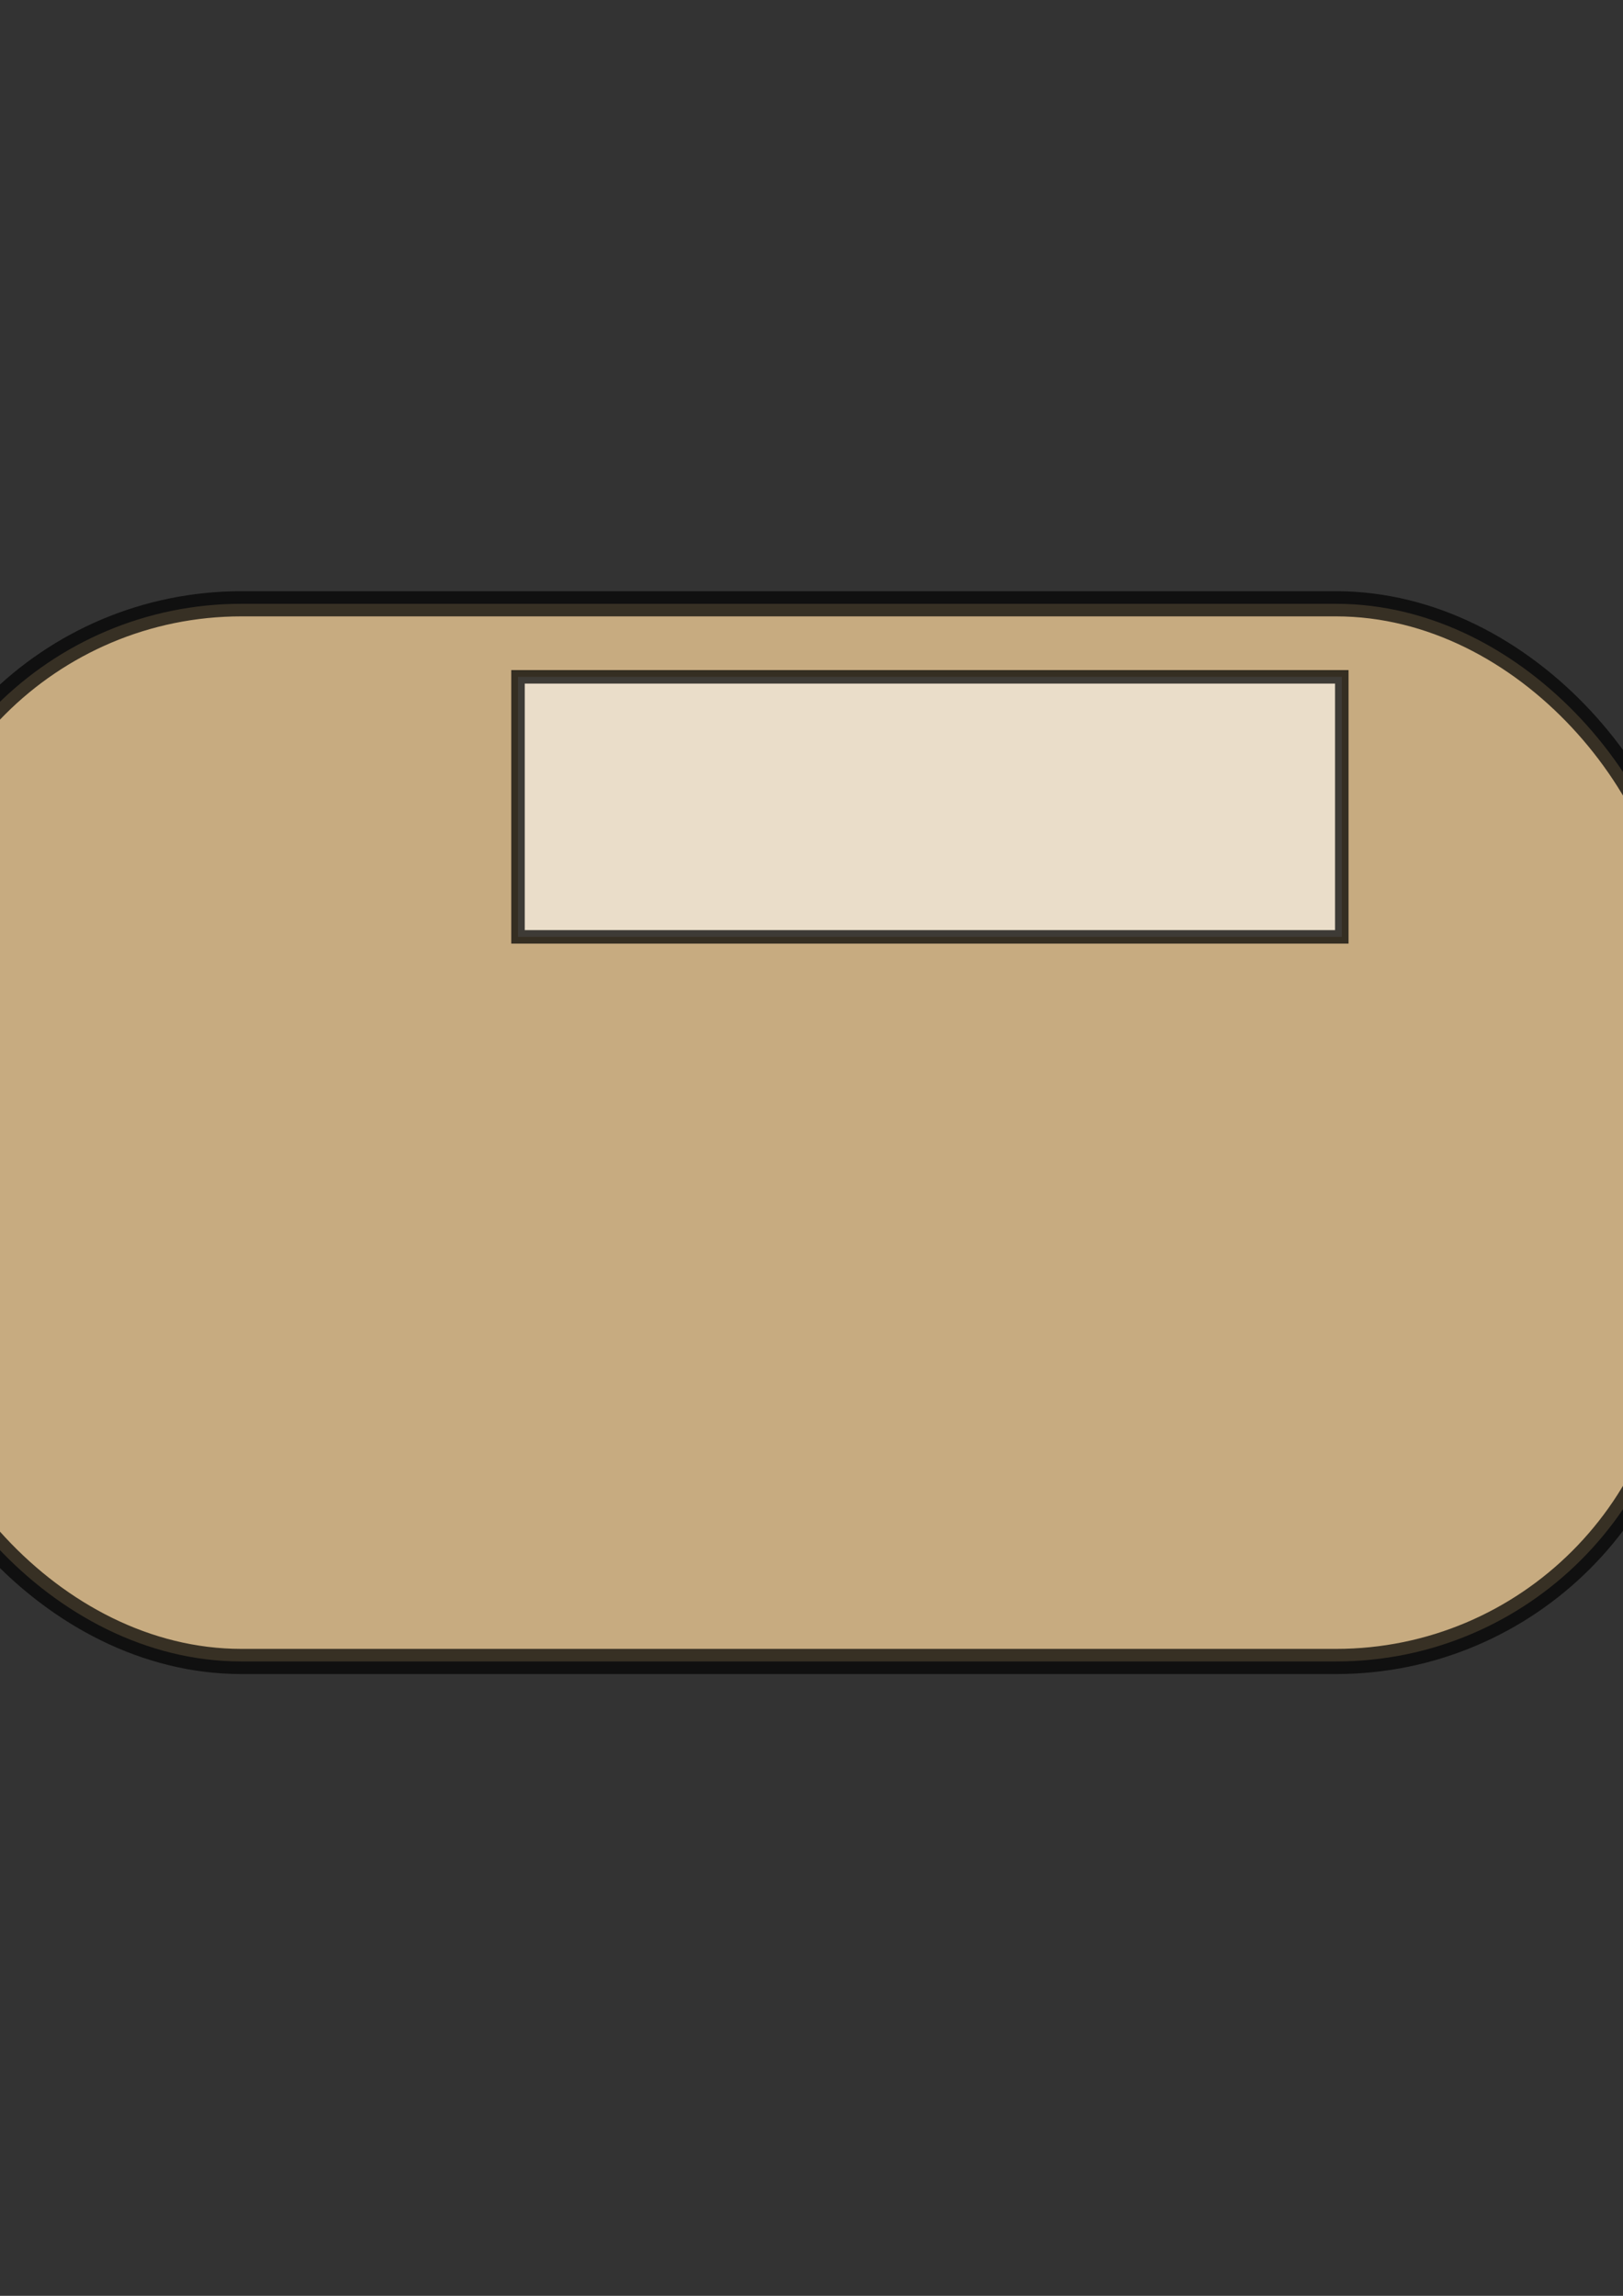 <?xml version="1.0" encoding="UTF-8" standalone="no"?>
<!-- Created with Inkscape (http://www.inkscape.org/) -->

<svg
   xmlns:dc="http://purl.org/dc/elements/1.1/"
   xmlns:cc="http://creativecommons.org/ns#"
   xmlns:rdf="http://www.w3.org/1999/02/22-rdf-syntax-ns#"
   xmlns:svg="http://www.w3.org/2000/svg"
   xmlns="http://www.w3.org/2000/svg"
   xmlns:xlink="http://www.w3.org/1999/xlink"
   xmlns:sodipodi="http://sodipodi.sourceforge.net/DTD/sodipodi-0.dtd"
   xmlns:inkscape="http://www.inkscape.org/namespaces/inkscape"
   width="210mm"
   height="297mm"
   id="svg2"
   version="1.1"
   inkscape:version="0.48.5 r10040"
   sodipodi:docname="pause.svg">
  <rect width="100%" height="100%" fill="#333333" stroke="none"/>
  <defs
     id="defs4">
    <linearGradient
       inkscape:collect="always"
       xlink:href="#linearGradient5550-7"
       id="linearGradient4871"
       gradientUnits="userSpaceOnUse"
       x1="-3803.933"
       y1="325.052"
       x2="-3808.577"
       y2="1347.327" />
    <linearGradient
       id="linearGradient5550-7">
      <stop
         id="stop5552-3"
         offset="0"
         style="stop-color:#2c7900;stop-opacity:1;" />
      <stop
         id="stop5554-4"
         offset="1"
         style="stop-color:#81ff18;stop-opacity:1" />
    </linearGradient>
    <linearGradient
       inkscape:collect="always"
       xlink:href="#linearGradient4938"
       id="linearGradient4871-1"
       gradientUnits="userSpaceOnUse"
       x1="-3803.933"
       y1="325.052"
       x2="-3808.577"
       y2="1347.327" />
    <linearGradient
       id="linearGradient4938">
      <stop
         style="stop-color:#ffdd00;stop-opacity:1;"
         offset="0"
         id="stop4940" />
      <stop
         style="stop-color:#ffaf18;stop-opacity:1;"
         offset="1"
         id="stop4942" />
    </linearGradient>
  </defs>
  <sodipodi:namedview
     id="base"
     pagecolor="#ffffff"
     bordercolor="#666666"
     borderopacity="1.0"
     inkscape:pageopacity="0.0"
     inkscape:pageshadow="2"
     inkscape:zoom="0.35"
     inkscape:cx="324.68155"
     inkscape:cy="126.5606"
     inkscape:document-units="px"
     inkscape:current-layer="layer1"
     showgrid="false"
     inkscape:window-width="1680"
     inkscape:window-height="994"
     inkscape:window-x="-4"
     inkscape:window-y="-4"
     inkscape:window-maximized="1" />
  <g
     inkscape:label="Capa 1"
     inkscape:groupmode="layer"
     id="layer1">
    <rect
       style="color:#000000;fill:#c7ab80;fill-opacity:1;fill-rule:nonzero;stroke:#030303;stroke-width:12.3;stroke-linecap:round;stroke-linejoin:round;stroke-miterlimit:4;stroke-opacity:0.733;stroke-dasharray:none;stroke-dashoffset:0;marker:none;visibility:visible;display:inline;overflow:visible;enable-background:accumulate"
       id="rect2985"
       width="874.286"
       height="517.143"
       x="-51.429"
       y="295.219"
       ry="169.527"
       inkscape:export-filename="C:\gdx\seesawcircus\android\assets\paused.png"
       inkscape:export-xdpi="70.580284"
       inkscape:export-ydpi="70.580284" />
    <flowRoot
       xml:space="preserve"
       id="flowRoot3755"
       style="font-size:100px;font-style:normal;font-variant:normal;font-weight:bold;font-stretch:normal;text-align:start;line-height:125%;letter-spacing:0px;word-spacing:0px;writing-mode:lr-tb;text-anchor:start;fill:#eaddc9;fill-opacity:1;stroke:#000000;stroke-width:6.6;stroke-miterlimit:4;stroke-opacity:0.733;stroke-dasharray:none;font-family:Impact;-inkscape-font-specification:Impact Bold"
       transform="translate(47.609,-10)"
       inkscape:export-filename="C:\gdx\seesawcircus\android\assets\paused.png"
       inkscape:export-xdpi="70.580284"
       inkscape:export-ydpi="70.580284"><flowRegion
         id="flowRegion3757"><rect
           id="rect3759"
           width="402.857"
           height="127.143"
           x="205.714"
           y="340.934"
           style="font-size:100px;font-style:normal;font-variant:normal;font-weight:bold;font-stretch:normal;text-align:start;line-height:125%;writing-mode:lr-tb;text-anchor:start;fill:#eaddc9;fill-opacity:1;stroke:#000000;stroke-width:6.6;stroke-miterlimit:4;stroke-opacity:0.733;stroke-dasharray:none;font-family:Impact;-inkscape-font-specification:Impact Bold" /></flowRegion><flowPara
         id="flowPara3761"
         style="font-size:100px;font-style:normal;font-variant:normal;font-weight:bold;font-stretch:normal;text-align:start;line-height:125%;writing-mode:lr-tb;text-anchor:start;fill:#eaddc9;fill-opacity:1;stroke:#000000;stroke-width:6.6;stroke-miterlimit:4;stroke-opacity:0.733;stroke-dasharray:none;font-family:Impact;-inkscape-font-specification:Impact Bold">PAUSE</flowPara></flowRoot>    <g
       id="g6750"
       transform="translate(587.304,-1094.613)"
       inkscape:export-filename="C:\gdx\seesawcircus\android\assets\botonhomepe.png"
       inkscape:export-xdpi="21.314631"
       inkscape:export-ydpi="21.314631">
      <g
         id="g7997"
         inkscape:export-filename="C:\gdx\seesawcircus\android\assets\botonhome.png"
         inkscape:export-xdpi="45.93153"
         inkscape:export-ydpi="45.93153">
        <path
           inkscape:export-ydpi="27.434013"
           inkscape:export-xdpi="27.434013"
           inkscape:export-filename="C:\Documents and Settings\Administrador\git\seesawcircus\android\assets\fondoinicio.png"
           transform="matrix(0.554,0,0,0.554,1227.572,920.058)"
           d="m -3543.615,866.494 c 0,149.515 -119.397,270.721 -266.68,270.721 -147.284,0 -266.68,-121.206 -266.68,-270.721 0,-149.515 119.397,-270.721 266.68,-270.721 147.283,0 266.68,121.206 266.68,270.721 z"
           sodipodi:ry="270.72089"
           sodipodi:rx="266.68027"
           sodipodi:cy="866.49414"
           sodipodi:cx="-3810.2954"
           id="path5518-6"
           style="fill:#da000e;fill-opacity:1;stroke:none"
           sodipodi:type="arc" />
        <path
           style="fill:#e3ee49;fill-opacity:0.396;stroke:none"
           d="m -960.167,1289.067 c 0,29.924 -71.369,44.435 -129.603,1.325 -42.454,-31.428 -109.921,31.456 -109.921,1.532 0,-29.924 38.736,-79.897 111.19,-79.897 72.454,0 128.333,47.116 128.333,77.04 z"
           id="path7974"
           inkscape:connector-curvature="0"
           sodipodi:nodetypes="sssss"
           transform="translate(202.857,48.571)" />
        <rect
           style="color:#000000;fill:#650000;fill-opacity:0.465;fill-rule:nonzero;stroke:none;stroke-width:5;marker:none;visibility:visible;display:inline;overflow:visible;enable-background:accumulate"
           id="rect7976"
           width="147.705"
           height="135.135"
           x="-944.521"
           y="1371.374"
           ry="43.997" />
        <path
           inkscape:export-ydpi="27.434013"
           inkscape:export-xdpi="27.434013"
           inkscape:export-filename="C:\Documents and Settings\Administrador\git\seesawcircus\android\assets\fondoinicio.png"
           transform="matrix(0.128,-0.22,0.362,0.078,-93.437,464.584)"
           d="m -4396.962,-404.267 c -43.798,-8.668 -72.535,-122.21 -86.928,-164.475 -14.393,-42.265 -60.923,-149.747 -31.517,-183.344 29.406,-33.597 142.105,-1.713 185.903,6.955 43.798,8.668 160.147,22.113 174.539,64.377 14.393,42.265 -69.569,123.923 -98.975,157.519 -29.406,33.597 -99.224,127.635 -143.022,118.967 z"
           inkscape:randomized="0"
           inkscape:rounded="0.24"
           inkscape:flatsided="false"
           sodipodi:arg2="2.8133724"
           sodipodi:arg1="1.7661748"
           sodipodi:r2="135.33673"
           sodipodi:r1="212.13774"
           sodipodi:cy="-612.36914"
           sodipodi:cx="-4355.7778"
           sodipodi:sides="3"
           id="path7978"
           style="fill:#420e0e;fill-opacity:0.524;stroke:none"
           sodipodi:type="star" />
        <rect
           ry="40"
           y="1369.475"
           x="-947.53"
           height="122.857"
           width="134.286"
           id="rect6720"
           style="color:#000000;fill:#ffffff;fill-opacity:0.968;fill-rule:nonzero;stroke:#000000;stroke-width:5;stroke-linecap:round;stroke-linejoin:round;stroke-miterlimit:4;stroke-opacity:1;stroke-dasharray:none;stroke-dashoffset:0;marker:none;visibility:visible;display:inline;overflow:visible;enable-background:accumulate" />
        <rect
           rx="0"
           style="color:#000000;fill:#170000;fill-opacity:0.968;fill-rule:nonzero;stroke:#000000;stroke-width:5;stroke-linecap:round;stroke-linejoin:round;stroke-miterlimit:4;stroke-opacity:1;stroke-dasharray:none;stroke-dashoffset:0;marker:none;visibility:visible;display:inline;overflow:visible;enable-background:accumulate"
           id="rect6740"
           width="48.571"
           height="57.143"
           x="-902.484"
           y="1432.332"
           ry="18.605" />
        <path
           sodipodi:type="star"
           style="fill:#ce0000;fill-opacity:1;stroke:#000000;stroke-width:22.29;stroke-miterlimit:4;stroke-opacity:1;stroke-dasharray:none"
           id="path5520-5-8-1"
           sodipodi:sides="3"
           sodipodi:cx="-4355.7778"
           sodipodi:cy="-612.36914"
           sodipodi:r1="212.13774"
           sodipodi:r2="135.33673"
           sodipodi:arg1="1.7661748"
           sodipodi:arg2="2.8133724"
           inkscape:flatsided="false"
           inkscape:rounded="0.24"
           inkscape:randomized="0"
           d="m -4396.962,-404.267 c -43.798,-8.668 -72.535,-122.21 -86.928,-164.475 -14.393,-42.265 -60.923,-149.747 -31.517,-183.344 29.406,-33.597 142.105,-1.713 185.903,6.955 43.798,8.668 160.147,22.113 174.539,64.377 14.393,42.265 -69.569,123.923 -98.975,157.519 -29.406,33.597 -99.224,127.635 -143.022,118.967 z"
           transform="matrix(0.117,-0.2,0.329,0.071,-173.77,545.07)"
           inkscape:export-filename="C:\Documents and Settings\Administrador\git\seesawcircus\android\assets\fondoinicio.png"
           inkscape:export-xdpi="27.434013"
           inkscape:export-ydpi="27.434013" />
      </g>
    </g>
    <g
       transform="translate(1049.81,-1667.36)"
       id="g3930"
       inkscape:export-filename="C:\gdx\seesawcircus\android\assets\botonhomepep.png"
       inkscape:export-xdpi="21.314631"
       inkscape:export-ydpi="21.314631">
      <g
         inkscape:export-ydpi="45.93153"
         inkscape:export-xdpi="45.93153"
         inkscape:export-filename="C:\gdx\seesawcircus\android\assets\botonhome.png"
         id="g3932"
         transform="translate(-476.792,955.604)">
        <path
           sodipodi:type="arc"
           style="fill:#eda950;fill-opacity:1;stroke:none"
           id="path3934"
           sodipodi:cx="-3810.2954"
           sodipodi:cy="866.49414"
           sodipodi:rx="266.68027"
           sodipodi:ry="270.72089"
           d="m -3543.615,866.494 c 0,149.515 -119.397,270.721 -266.68,270.721 -147.284,0 -266.68,-121.206 -266.68,-270.721 0,-149.515 119.397,-270.721 266.68,-270.721 147.283,0 266.68,121.206 266.68,270.721 z"
           transform="matrix(0.554,0,0,0.554,1227.572,920.058)"
           inkscape:export-filename="C:\gdx\seesawcircus\android\assets\botonhomep.png"
           inkscape:export-xdpi="45.93153"
           inkscape:export-ydpi="45.93153" />
        <path
           transform="translate(202.857,48.571)"
           sodipodi:nodetypes="sssss"
           inkscape:connector-curvature="0"
           id="path3936"
           d="m -960.167,1289.067 c 0,29.924 -71.369,44.435 -129.603,1.325 -42.454,-31.428 -109.921,31.456 -109.921,1.532 0,-29.924 38.736,-79.897 111.19,-79.897 72.454,0 128.333,47.116 128.333,77.04 z"
           style="fill:#e3ee49;fill-opacity:0.396;stroke:none"
           inkscape:export-filename="C:\gdx\seesawcircus\android\assets\botonhomep.png"
           inkscape:export-xdpi="45.93153"
           inkscape:export-ydpi="45.93153" />
        <rect
           ry="43.997"
           y="1371.374"
           x="-944.521"
           height="135.135"
           width="147.705"
           id="rect3938"
           style="color:#000000;fill:#650000;fill-opacity:0.465;fill-rule:nonzero;stroke:none;stroke-width:5;marker:none;visibility:visible;display:inline;overflow:visible;enable-background:accumulate"
           inkscape:export-filename="C:\gdx\seesawcircus\android\assets\botonhomep.png"
           inkscape:export-xdpi="45.93153"
           inkscape:export-ydpi="45.93153" />
        <path
           sodipodi:type="star"
           style="fill:#420e0e;fill-opacity:0.524;stroke:none"
           id="path3940"
           sodipodi:sides="3"
           sodipodi:cx="-4355.7778"
           sodipodi:cy="-612.36914"
           sodipodi:r1="212.13774"
           sodipodi:r2="135.33673"
           sodipodi:arg1="1.7661748"
           sodipodi:arg2="2.8133724"
           inkscape:flatsided="false"
           inkscape:rounded="0.24"
           inkscape:randomized="0"
           d="m -4396.962,-404.267 c -43.798,-8.668 -72.535,-122.21 -86.928,-164.475 -14.393,-42.265 -60.923,-149.747 -31.517,-183.344 29.406,-33.597 142.105,-1.713 185.903,6.955 43.798,8.668 160.147,22.113 174.539,64.377 14.393,42.265 -69.569,123.923 -98.975,157.519 -29.406,33.597 -99.224,127.635 -143.022,118.967 z"
           transform="matrix(0.128,-0.22,0.362,0.078,-93.437,464.584)"
           inkscape:export-filename="C:\gdx\seesawcircus\android\assets\botonhomep.png"
           inkscape:export-xdpi="45.93153"
           inkscape:export-ydpi="45.93153" />
        <rect
           style="color:#000000;fill:#ffffff;fill-opacity:0.968;fill-rule:nonzero;stroke:#000000;stroke-width:5;stroke-linecap:round;stroke-linejoin:round;stroke-miterlimit:4;stroke-opacity:1;stroke-dasharray:none;stroke-dashoffset:0;marker:none;visibility:visible;display:inline;overflow:visible;enable-background:accumulate"
           id="rect3942"
           width="134.286"
           height="122.857"
           x="-947.53"
           y="1369.475"
           ry="40"
           inkscape:export-filename="C:\gdx\seesawcircus\android\assets\botonhomep.png"
           inkscape:export-xdpi="45.93153"
           inkscape:export-ydpi="45.93153" />
        <rect
           ry="18.605"
           y="1432.332"
           x="-902.484"
           height="57.143"
           width="48.571"
           id="rect3944"
           style="color:#000000;fill:#170000;fill-opacity:0.968;fill-rule:nonzero;stroke:#000000;stroke-width:5;stroke-linecap:round;stroke-linejoin:round;stroke-miterlimit:4;stroke-opacity:1;stroke-dasharray:none;stroke-dashoffset:0;marker:none;visibility:visible;display:inline;overflow:visible;enable-background:accumulate"
           rx="0"
           inkscape:export-filename="C:\gdx\seesawcircus\android\assets\botonhomep.png"
           inkscape:export-xdpi="45.93153"
           inkscape:export-ydpi="45.93153" />
        <path
           inkscape:export-ydpi="45.93153"
           inkscape:export-xdpi="45.93153"
           inkscape:export-filename="C:\gdx\seesawcircus\android\assets\botonhomep.png"
           transform="matrix(0.117,-0.2,0.329,0.071,-173.77,545.07)"
           d="m -4396.962,-404.267 c -43.798,-8.668 -72.535,-122.21 -86.928,-164.475 -14.393,-42.265 -60.923,-149.747 -31.517,-183.344 29.406,-33.597 142.105,-1.713 185.903,6.955 43.798,8.668 160.147,22.113 174.539,64.377 14.393,42.265 -69.569,123.923 -98.975,157.519 -29.406,33.597 -99.224,127.635 -143.022,118.967 z"
           inkscape:randomized="0"
           inkscape:rounded="0.24"
           inkscape:flatsided="false"
           sodipodi:arg2="2.8133724"
           sodipodi:arg1="1.7661748"
           sodipodi:r2="135.33673"
           sodipodi:r1="212.13774"
           sodipodi:cy="-612.36914"
           sodipodi:cx="-4355.7778"
           sodipodi:sides="3"
           id="path3946"
           style="fill:#ce6c00;fill-opacity:1;stroke:#000000;stroke-width:22.29;stroke-miterlimit:4;stroke-opacity:1;stroke-dasharray:none"
           sodipodi:type="star" />
      </g>
    </g>
    <g
       id="g7980"
       transform="translate(-6.19,-321.468)"
       inkscape:export-filename="C:\gdx\seesawcircus\android\assets\botonreloadpe.png"
       inkscape:export-xdpi="21.314634"
       inkscape:export-ydpi="21.314634">
      <path
         sodipodi:type="arc"
         style="fill:#ff7f00;fill-opacity:1;stroke:none"
         id="path6757"
         sodipodi:cx="-3810.2954"
         sodipodi:cy="866.49414"
         sodipodi:rx="266.68027"
         sodipodi:ry="270.72089"
         d="m -3543.615,866.494 c 0,149.515 -119.397,270.721 -266.68,270.721 -147.284,0 -266.68,-121.206 -266.68,-270.721 0,-149.515 119.397,-270.721 266.68,-270.721 147.283,0 266.68,121.206 266.68,270.721 z"
         transform="matrix(0.554,0,0,0.554,1799.637,905.485)"
         inkscape:export-filename="C:\Documents and Settings\Administrador\git\seesawcircus\android\assets\fondoinicio.png"
         inkscape:export-xdpi="27.434013"
         inkscape:export-ydpi="27.434013" />
      <path
         sodipodi:nodetypes="sssss"
         inkscape:connector-curvature="0"
         id="path7971"
         d="m -184.762,1325.259 c 0,29.924 -71.369,44.435 -129.603,1.325 -42.454,-31.428 -109.921,31.456 -109.921,1.532 0,-29.924 38.736,-79.897 111.19,-79.897 72.454,0 128.333,47.116 128.333,77.04 z"
         style="fill:#e3ee49;fill-opacity:0.396;stroke:none" />
      <g
         id="g7965"
         style="fill:#8e0960;fill-opacity:0.412"
         transform="matrix(0.825,0,0,0.853,751.014,335.79)">
        <path
           id="path7967"
           transform="translate(0,452.362)"
           d="m -1272.375,652.844 c -1.038,0.002 -2.082,0.035 -3.125,0.062 -71.379,1.882 -127.726,62.22 -125.875,134.781 1.851,72.562 61.215,129.85 132.594,127.969 L -1269.688,880 c -51.024,0.654 -93.236,-40.515 -94.562,-92.531 -1.338,-52.447 39.408,-96.077 91,-97.438 47.966,-1.265 89.01,34.619 95.094,82.906 l 34.406,-4.156 c -7.755,-66.364 -63.213,-116.079 -128.625,-115.938 z"
           style="color:#000000;fill:#8e0960;fill-opacity:0.412;fill-rule:nonzero;stroke:none;stroke-width:14.2;marker:none;visibility:visible;display:inline;overflow:visible;enable-background:accumulate"
           inkscape:connector-curvature="0" />
        <path
           inkscape:connector-curvature="0"
           id="path7969"
           d="m -1192.857,1209.505 20,12.857 28.571,-5.714 12.857,-12.857 -24.286,65.714 z"
           style="fill:#8e0960;fill-opacity:0.412;stroke:none" />
      </g>
      <g
         transform="matrix(0.799,0,0,0.799,708.223,395.07)"
         style="fill:#ffffd2;fill-opacity:1"
         id="g7961">
        <path
           inkscape:connector-curvature="0"
           style="color:#000000;fill:#ffffd2;fill-opacity:1;fill-rule:nonzero;stroke:none;stroke-width:14.2;marker:none;visibility:visible;display:inline;overflow:visible;enable-background:accumulate"
           d="m -1272.375,652.844 c -1.038,0.002 -2.082,0.035 -3.125,0.062 -71.379,1.882 -127.726,62.22 -125.875,134.781 1.851,72.562 61.215,129.85 132.594,127.969 L -1269.688,880 c -51.024,0.654 -93.236,-40.515 -94.562,-92.531 -1.338,-52.447 39.408,-96.077 91,-97.438 47.966,-1.265 89.01,34.619 95.094,82.906 l 34.406,-4.156 c -7.755,-66.364 -63.213,-116.079 -128.625,-115.938 z"
           transform="translate(0,452.362)"
           id="path7954" />
        <path
           style="fill:#ffffd2;fill-opacity:1;stroke:none"
           d="m -1192.857,1209.505 20,12.857 28.571,-5.714 12.857,-12.857 -24.286,65.714 z"
           id="path7959"
           inkscape:connector-curvature="0" />
      </g>
    </g>
    <g
       inkscape:export-ydpi="21.314634"
       inkscape:export-xdpi="21.314634"
       inkscape:export-filename="C:\gdx\seesawcircus\android\assets\botonreloadpep.png"
       transform="translate(-4.762,59.96)"
       id="g3138">
      <path
         inkscape:export-ydpi="45.93153"
         inkscape:export-xdpi="45.93153"
         inkscape:export-filename="C:\gdx\seesawcircus\android\assets\botonreloadp.png"
         transform="matrix(0.554,0,0,0.554,1799.637,905.485)"
         d="m -3543.615,866.494 c 0,149.515 -119.397,270.721 -266.68,270.721 -147.284,0 -266.68,-121.206 -266.68,-270.721 0,-149.515 119.397,-270.721 266.68,-270.721 147.283,0 266.68,121.206 266.68,270.721 z"
         sodipodi:ry="270.72089"
         sodipodi:rx="266.68027"
         sodipodi:cy="866.49414"
         sodipodi:cx="-3810.2954"
         id="path3140"
         style="fill:#e8ff00;fill-opacity:1;stroke:none"
         sodipodi:type="arc" />
      <path
         style="fill:#e3ee49;fill-opacity:0.396;stroke:none"
         d="m -184.762,1325.259 c 0,29.924 -71.369,44.435 -129.603,1.325 -42.454,-31.428 -109.921,31.456 -109.921,1.532 0,-29.924 38.736,-79.897 111.19,-79.897 72.454,0 128.333,47.116 128.333,77.04 z"
         id="path3142"
         inkscape:connector-curvature="0"
         sodipodi:nodetypes="sssss" />
      <g
         transform="matrix(0.825,0,0,0.853,751.014,335.79)"
         style="fill:#8e0960;fill-opacity:0.412"
         id="g3144">
        <path
           inkscape:connector-curvature="0"
           style="color:#000000;fill:#8e0960;fill-opacity:0.412;fill-rule:nonzero;stroke:none;stroke-width:14.2;marker:none;visibility:visible;display:inline;overflow:visible;enable-background:accumulate"
           d="m -1272.375,652.844 c -1.038,0.002 -2.082,0.035 -3.125,0.062 -71.379,1.882 -127.726,62.22 -125.875,134.781 1.851,72.562 61.215,129.85 132.594,127.969 L -1269.688,880 c -51.024,0.654 -93.236,-40.515 -94.562,-92.531 -1.338,-52.447 39.408,-96.077 91,-97.438 47.966,-1.265 89.01,34.619 95.094,82.906 l 34.406,-4.156 c -7.755,-66.364 -63.213,-116.079 -128.625,-115.938 z"
           transform="translate(0,452.362)"
           id="path3146" />
        <path
           style="fill:#8e0960;fill-opacity:0.412;stroke:none"
           d="m -1192.857,1209.505 20,12.857 28.571,-5.714 12.857,-12.857 -24.286,65.714 z"
           id="path3148"
           inkscape:connector-curvature="0" />
      </g>
      <g
         id="g3150"
         style="fill:#ffffd2;fill-opacity:1"
         transform="matrix(0.799,0,0,0.799,708.223,395.07)">
        <path
           id="path3152"
           transform="translate(0,452.362)"
           d="m -1272.375,652.844 c -1.038,0.002 -2.082,0.035 -3.125,0.062 -71.379,1.882 -127.726,62.22 -125.875,134.781 1.851,72.562 61.215,129.85 132.594,127.969 L -1269.688,880 c -51.024,0.654 -93.236,-40.515 -94.562,-92.531 -1.338,-52.447 39.408,-96.077 91,-97.438 47.966,-1.265 89.01,34.619 95.094,82.906 l 34.406,-4.156 c -7.755,-66.364 -63.213,-116.079 -128.625,-115.938 z"
           style="color:#000000;fill:#ffffd2;fill-opacity:1;fill-rule:nonzero;stroke:none;stroke-width:14.2;marker:none;visibility:visible;display:inline;overflow:visible;enable-background:accumulate"
           inkscape:connector-curvature="0" />
        <path
           inkscape:connector-curvature="0"
           id="path3154"
           d="m -1192.857,1209.505 20,12.857 28.571,-5.714 12.857,-12.857 -24.286,65.714 z"
           style="fill:#ffffd2;fill-opacity:1;stroke:none" />
      </g>
    </g>
    <g
       transform="translate(813.413,1428.048)"
       id="g4878"
       inkscape:export-filename="C:\gdx\seesawcircus\android\assets\botoninicio.png"
       inkscape:export-xdpi="45.93153"
       inkscape:export-ydpi="45.93153">
      <path
         inkscape:export-ydpi="27.434013"
         inkscape:export-xdpi="27.434013"
         inkscape:export-filename="C:\Documents and Settings\Administrador\git\seesawcircus\android\assets\fondoinicio.png"
         transform="matrix(0.554,0,0,0.554,1400.034,-484.032)"
         d="m -3543.615,866.494 c 0,149.515 -119.397,270.721 -266.68,270.721 -147.284,0 -266.68,-121.206 -266.68,-270.721 0,-149.515 119.397,-270.721 266.68,-270.721 147.283,0 266.68,121.206 266.68,270.721 z"
         sodipodi:ry="270.72089"
         sodipodi:rx="266.68027"
         sodipodi:cy="866.49414"
         sodipodi:cx="-3810.2954"
         id="path4489"
         style="fill:url(#linearGradient4871);fill-opacity:1;stroke:none"
         sodipodi:type="arc" />
      <path
         sodipodi:type="star"
         style="fill:#009034;fill-opacity:0.61;stroke:#9b086d;stroke-width:0.908;stroke-opacity:0.733"
         id="path4873"
         sodipodi:sides="3"
         sodipodi:cx="-4355.7778"
         sodipodi:cy="-612.36914"
         sodipodi:r1="212.13774"
         sodipodi:r2="135.33673"
         sodipodi:arg1="1.7661748"
         sodipodi:arg2="2.8133724"
         inkscape:flatsided="false"
         inkscape:rounded="0.24"
         inkscape:randomized="0"
         d="m -4396.962,-404.267 c -43.798,-8.668 -72.535,-122.21 -86.928,-164.475 -14.393,-42.265 -60.923,-149.747 -31.517,-183.344 29.406,-33.597 142.105,-1.713 185.903,6.955 43.798,8.668 160.147,22.113 174.539,64.377 14.393,42.265 -69.569,123.923 -98.975,157.519 -29.406,33.597 -99.224,127.635 -143.022,118.967 z"
         transform="matrix(0.441,0.156,-0.156,0.441,1123.319,955.894)"
         inkscape:export-filename="C:\Documents and Settings\Administrador\git\seesawcircus\android\assets\fondoinicio.png"
         inkscape:export-xdpi="27.434013"
         inkscape:export-ydpi="27.434013" />
      <path
         inkscape:export-ydpi="27.434013"
         inkscape:export-xdpi="27.434013"
         inkscape:export-filename="C:\Documents and Settings\Administrador\git\seesawcircus\android\assets\fondoinicio.png"
         transform="matrix(0.401,0.141,-0.141,0.401,959.872,862.824)"
         d="m -4396.962,-404.267 c -43.798,-8.668 -72.535,-122.21 -86.928,-164.475 -14.393,-42.265 -60.923,-149.747 -31.517,-183.344 29.406,-33.597 142.105,-1.713 185.903,6.955 43.798,8.668 160.147,22.113 174.539,64.377 14.393,42.265 -69.569,123.923 -98.975,157.519 -29.406,33.597 -99.224,127.635 -143.022,118.967 z"
         inkscape:randomized="0"
         inkscape:rounded="0.24"
         inkscape:flatsided="false"
         sodipodi:arg2="2.8133724"
         sodipodi:arg1="1.7661748"
         sodipodi:r2="135.33673"
         sodipodi:r1="212.13774"
         sodipodi:cy="-612.36914"
         sodipodi:cx="-4355.7778"
         sodipodi:sides="3"
         id="path4491"
         style="fill:#ffffff;fill-opacity:1;stroke:none"
         sodipodi:type="star" />
      <path
         style="fill:#e3ee49;fill-opacity:0.396;stroke:none"
         d="m -587.345,-68.814 c 0,29.924 -71.369,44.435 -129.603,1.325 -42.454,-31.428 -109.921,31.456 -109.921,1.532 0,-29.924 38.736,-79.897 111.19,-79.897 72.454,0 128.333,47.116 128.333,77.04 z"
         id="path7971-1"
         inkscape:connector-curvature="0"
         sodipodi:nodetypes="sssss" />
    </g>
    <g
       transform="translate(1257.698,1410.905)"
       id="g4878-4"
       inkscape:export-filename="C:\gdx\seesawcircus\android\assets\botoninicio.png"
       inkscape:export-xdpi="30.621019"
       inkscape:export-ydpi="30.621019">
      <g
         id="g4944"
         inkscape:export-filename="C:\gdx\seesawcircus\android\assets\botoniniciop.png"
         inkscape:export-xdpi="45.93153"
         inkscape:export-ydpi="45.93153">
        <path
           sodipodi:type="arc"
           style="fill:url(#linearGradient4871-1);fill-opacity:1;stroke:none"
           id="path4489-8"
           sodipodi:cx="-3810.2954"
           sodipodi:cy="866.49414"
           sodipodi:rx="266.68027"
           sodipodi:ry="270.72089"
           d="m -3543.615,866.494 c 0,149.515 -119.397,270.721 -266.68,270.721 -147.284,0 -266.68,-121.206 -266.68,-270.721 0,-149.515 119.397,-270.721 266.68,-270.721 147.283,0 266.68,121.206 266.68,270.721 z"
           transform="matrix(0.554,0,0,0.554,1400.034,-484.032)"
           inkscape:export-filename="C:\Documents and Settings\Administrador\git\seesawcircus\android\assets\fondoinicio.png"
           inkscape:export-xdpi="27.434013"
           inkscape:export-ydpi="27.434013" />
        <path
           inkscape:export-ydpi="27.434013"
           inkscape:export-xdpi="27.434013"
           inkscape:export-filename="C:\Documents and Settings\Administrador\git\seesawcircus\android\assets\fondoinicio.png"
           transform="matrix(0.441,0.156,-0.156,0.441,1123.319,955.894)"
           d="m -4396.962,-404.267 c -43.798,-8.668 -72.535,-122.21 -86.928,-164.475 -14.393,-42.265 -60.923,-149.747 -31.517,-183.344 29.406,-33.597 142.105,-1.713 185.903,6.955 43.798,8.668 160.147,22.113 174.539,64.377 14.393,42.265 -69.569,123.923 -98.975,157.519 -29.406,33.597 -99.224,127.635 -143.022,118.967 z"
           inkscape:randomized="0"
           inkscape:rounded="0.24"
           inkscape:flatsided="false"
           sodipodi:arg2="2.8133724"
           sodipodi:arg1="1.7661748"
           sodipodi:r2="135.33673"
           sodipodi:r1="212.13774"
           sodipodi:cy="-612.36914"
           sodipodi:cx="-4355.7778"
           sodipodi:sides="3"
           id="path4873-8"
           style="fill:#905700;fill-opacity:0.61;stroke:#9b086d;stroke-width:0.908;stroke-opacity:0.733"
           sodipodi:type="star" />
        <path
           sodipodi:type="star"
           style="fill:#ffffff;fill-opacity:1;stroke:none"
           id="path4491-2"
           sodipodi:sides="3"
           sodipodi:cx="-4355.7778"
           sodipodi:cy="-612.36914"
           sodipodi:r1="212.13774"
           sodipodi:r2="135.33673"
           sodipodi:arg1="1.7661748"
           sodipodi:arg2="2.8133724"
           inkscape:flatsided="false"
           inkscape:rounded="0.24"
           inkscape:randomized="0"
           d="m -4396.962,-404.267 c -43.798,-8.668 -72.535,-122.21 -86.928,-164.475 -14.393,-42.265 -60.923,-149.747 -31.517,-183.344 29.406,-33.597 142.105,-1.713 185.903,6.955 43.798,8.668 160.147,22.113 174.539,64.377 14.393,42.265 -69.569,123.923 -98.975,157.519 -29.406,33.597 -99.224,127.635 -143.022,118.967 z"
           transform="matrix(0.401,0.141,-0.141,0.401,959.872,862.824)"
           inkscape:export-filename="C:\Documents and Settings\Administrador\git\seesawcircus\android\assets\fondoinicio.png"
           inkscape:export-xdpi="27.434013"
           inkscape:export-ydpi="27.434013" />
        <path
           sodipodi:nodetypes="sssss"
           inkscape:connector-curvature="0"
           id="path7971-4"
           d="m -587.345,-68.814 c 0,29.924 -71.369,44.435 -129.603,1.325 -42.454,-31.428 -109.921,31.456 -109.921,1.532 0,-29.924 38.736,-79.897 111.19,-79.897 72.454,0 128.333,47.116 128.333,77.04 z"
           style="fill:#e3ee49;fill-opacity:0.396;stroke:none" />
      </g>
    </g>
  </g>
</svg>
